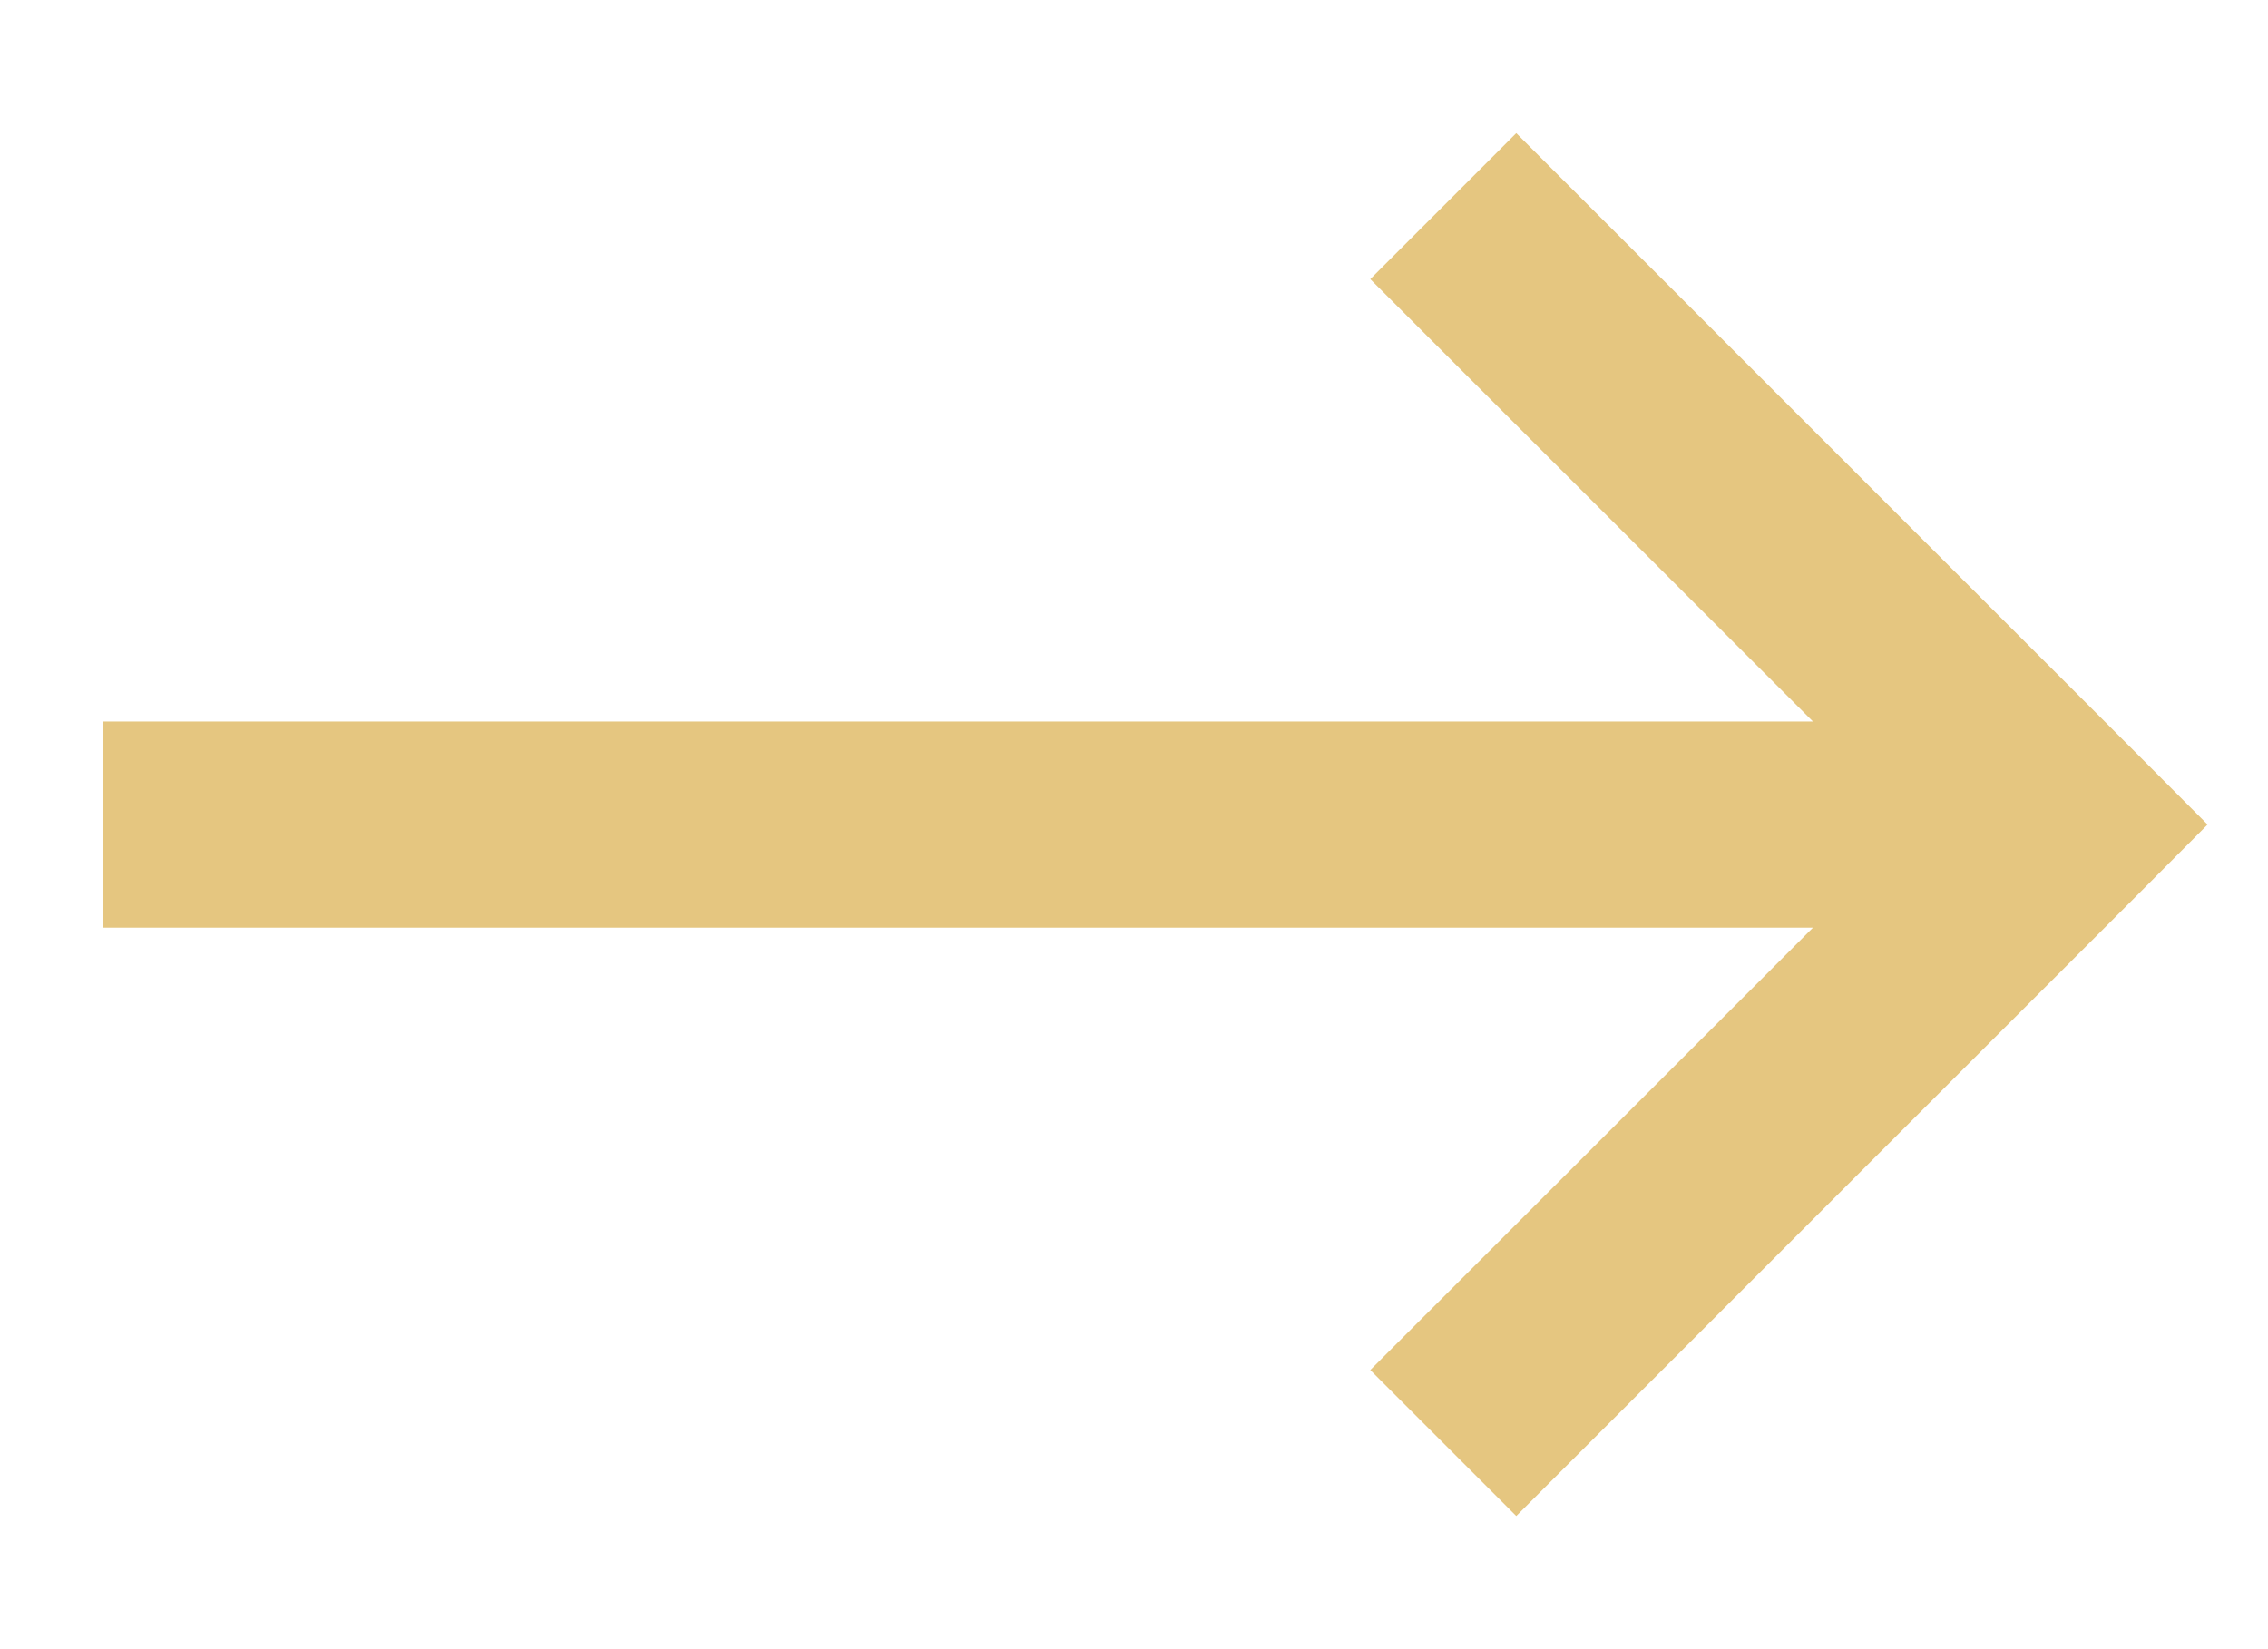 <svg width="11" height="8" viewBox="0 0 11 8" fill="none" xmlns="http://www.w3.org/2000/svg">
<path fill-rule="evenodd" clip-rule="evenodd" d="M10.707 4L10.354 3.646L7.354 0.646L6.646 1.354L8.793 3.5H0.5V4.5H8.793L6.646 6.646L7.354 7.354L10.354 4.354L10.707 4Z" fill="#E5C680"/>
</svg>
